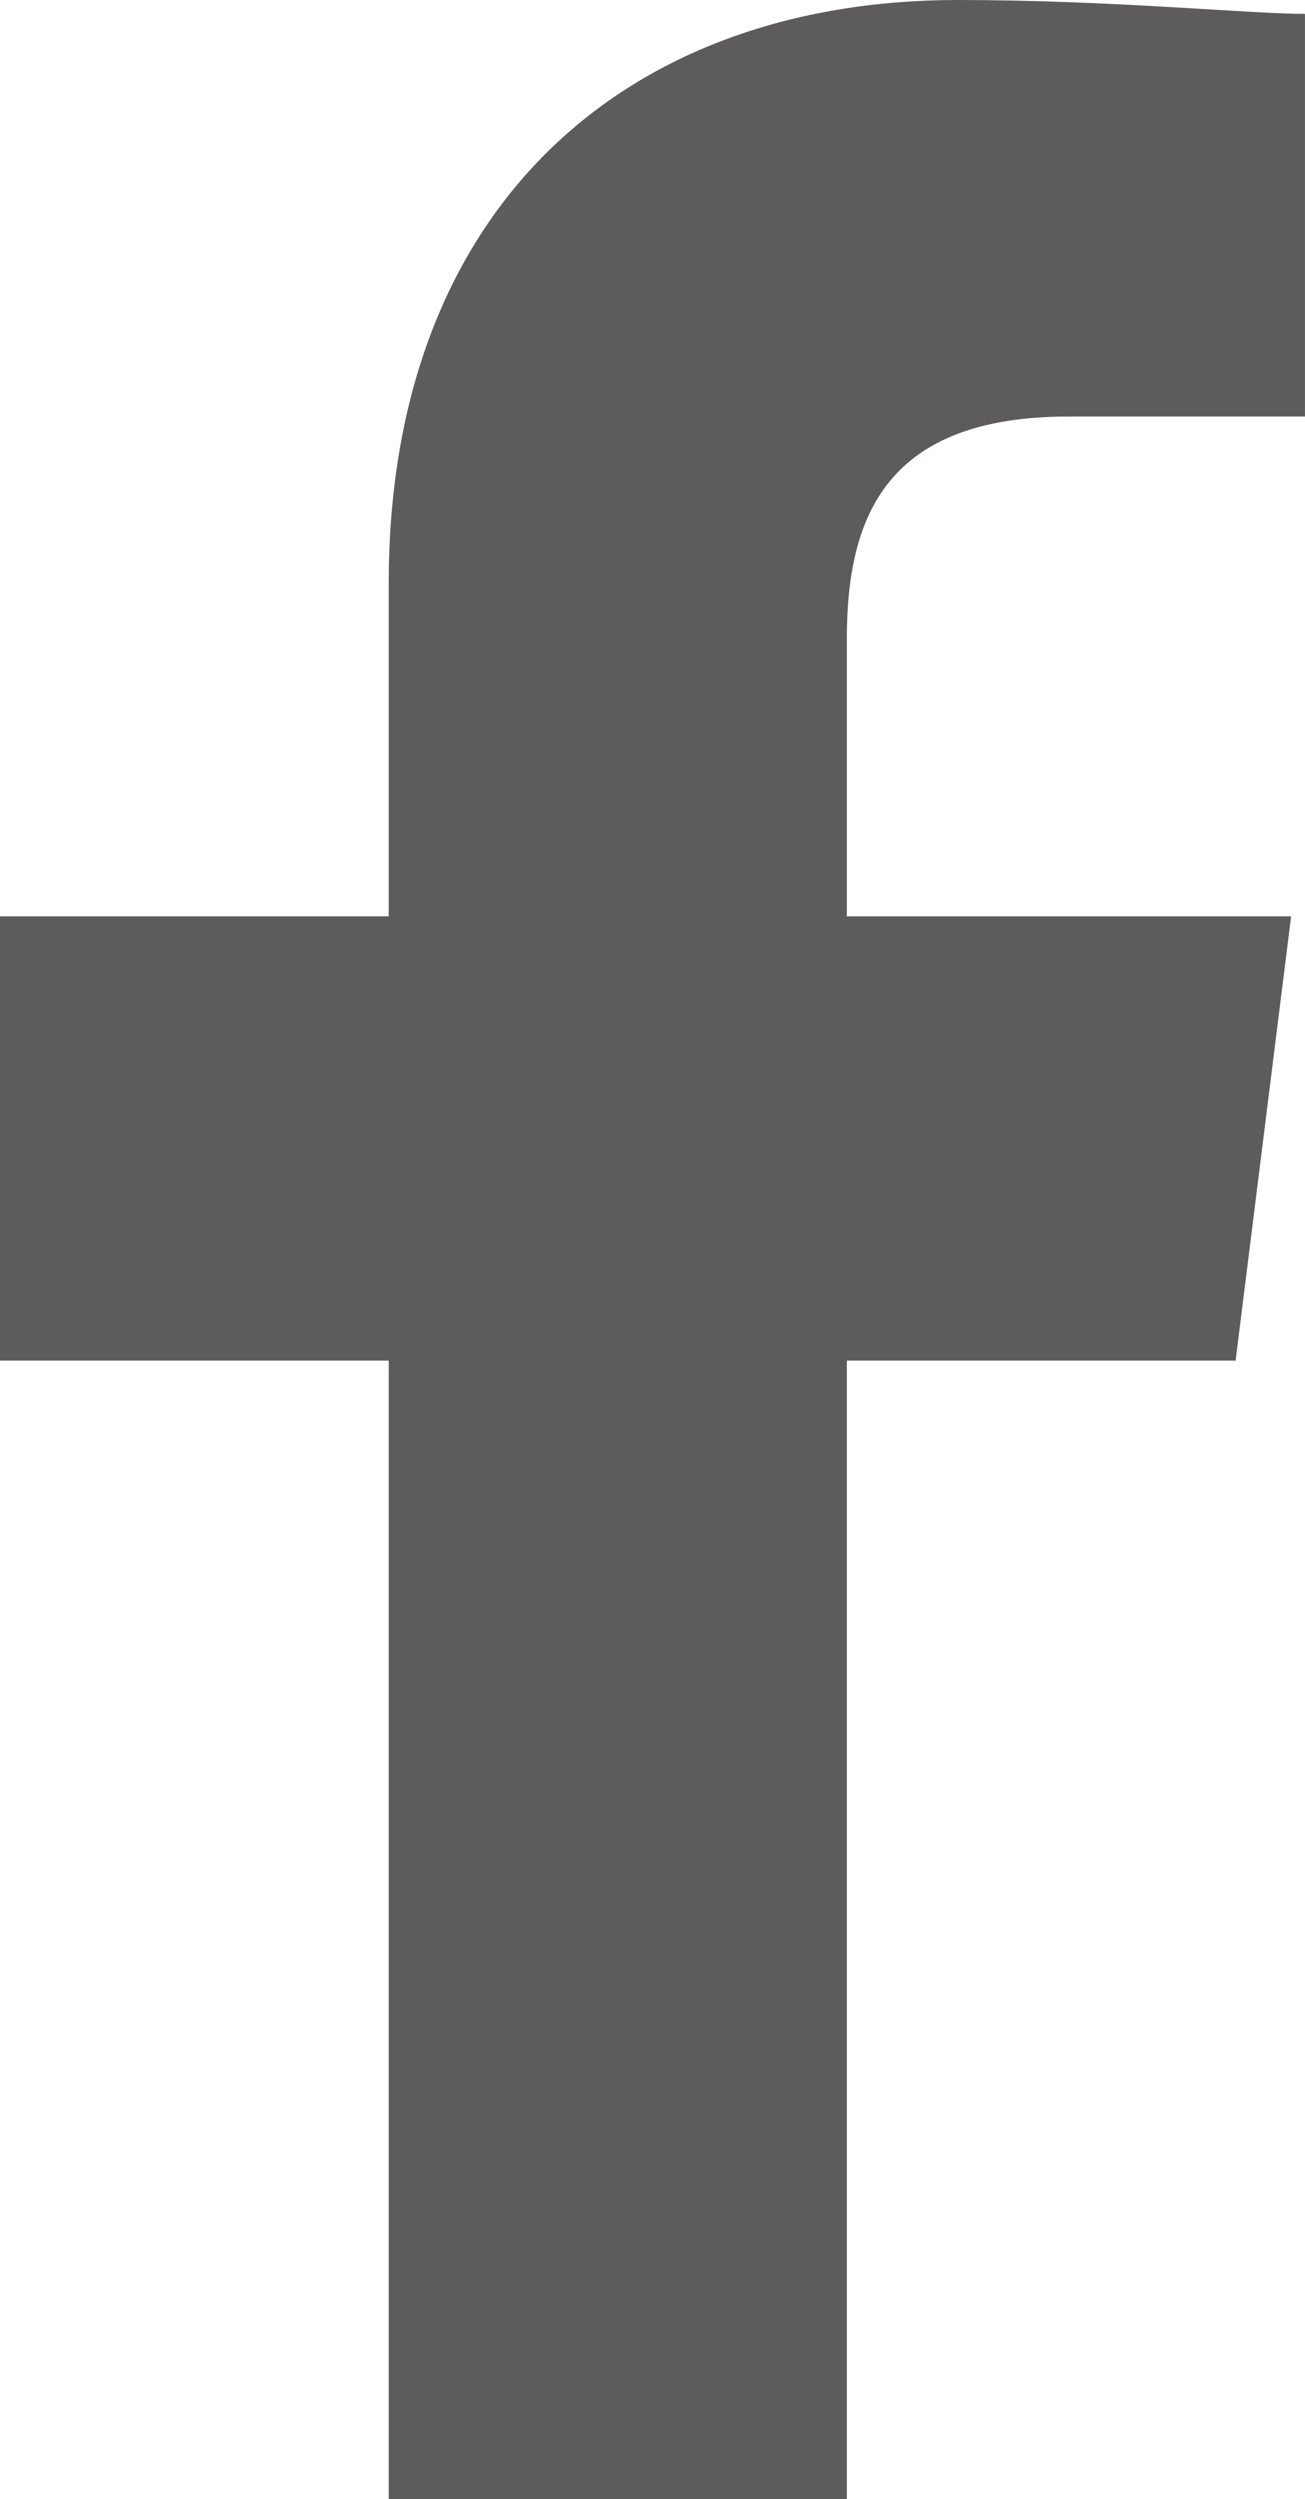 <svg id="Facebook" xmlns="http://www.w3.org/2000/svg" width="41.085" height="78.673" viewBox="0 0 41.085 78.673">
  <path id="Trazado_1" data-name="Trazado 1" d="M106.661,78.673V42.833H118.9l1.748-13.986H106.661V20.105c0-3.934,1.311-6.993,6.993-6.993h7.43V.437C119.337.437,114.966,0,110.158,0c-10.49,0-17.92,6.556-17.92,18.357v10.49H80V42.833H92.238v35.84Z" transform="translate(-80)" fill="#5e5b5c" fill-rule="evenodd"/>
</svg>
